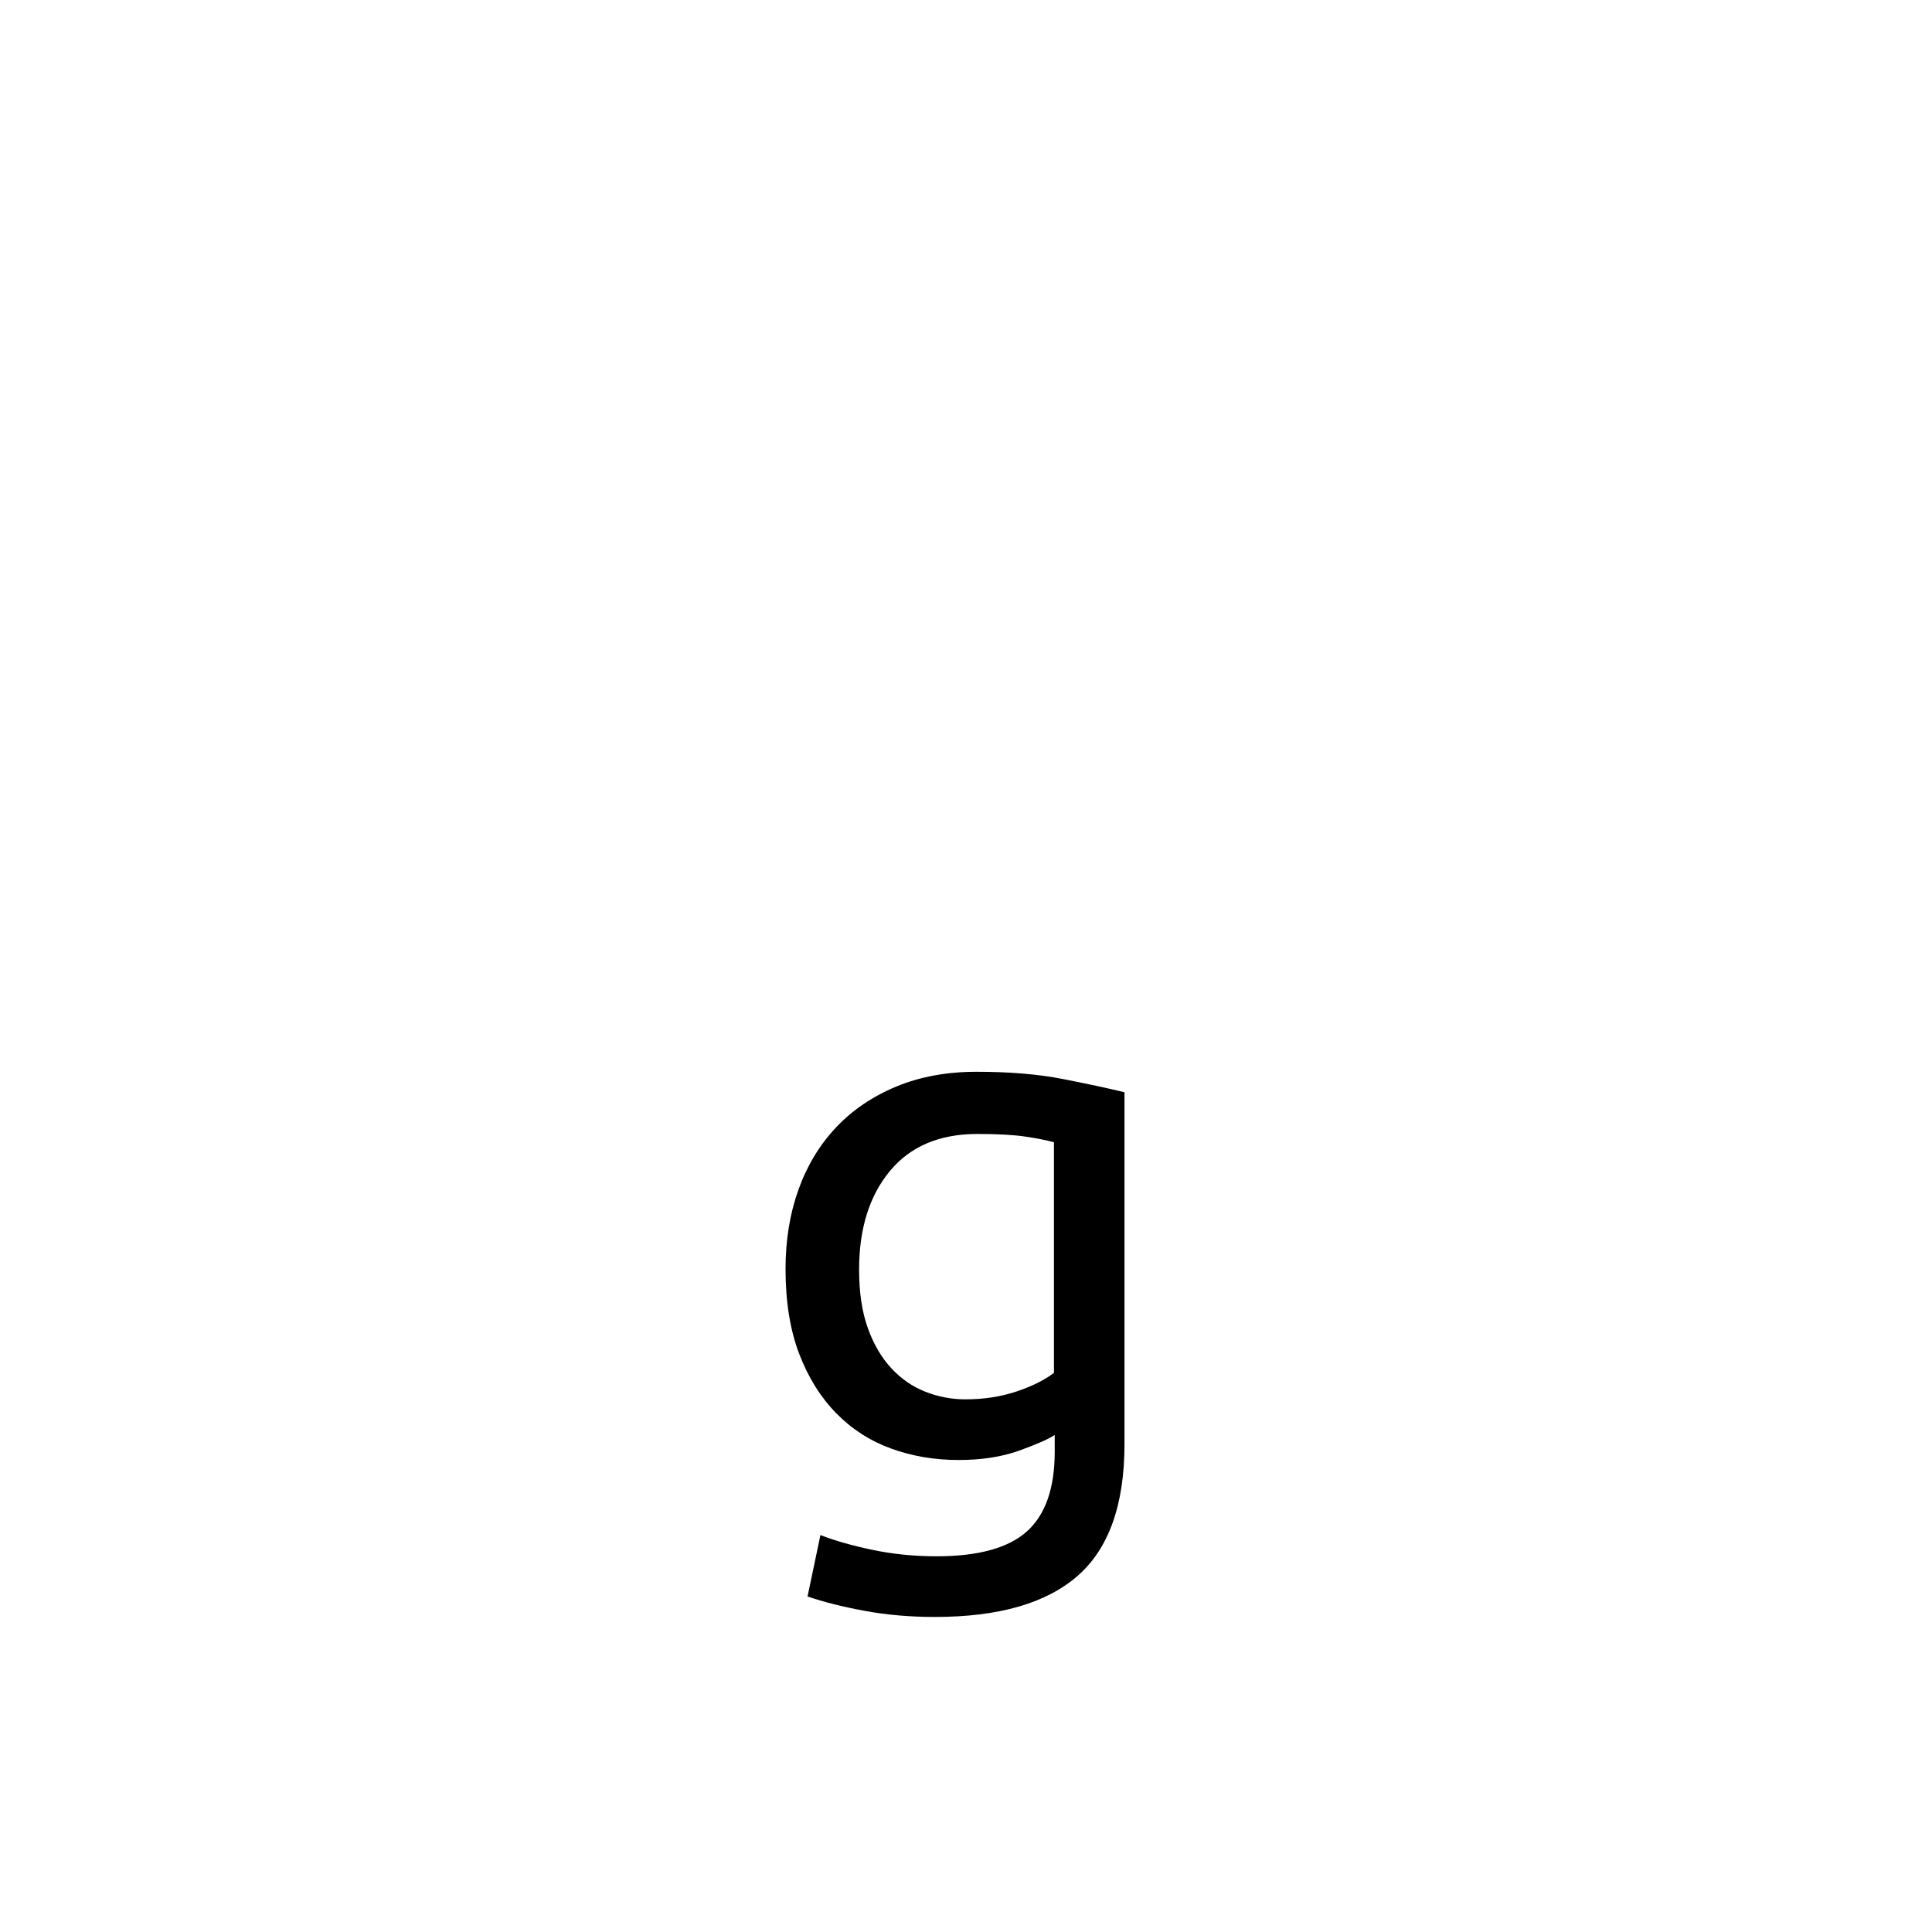<?xml version="1.0" encoding="utf-8"?>
<!-- Generator: Adobe Illustrator 16.0.0, SVG Export Plug-In . SVG Version: 6.00 Build 0)  -->
<!DOCTYPE svg PUBLIC "-//W3C//DTD SVG 1.1//EN" "http://www.w3.org/Graphics/SVG/1.1/DTD/svg11.dtd">
<svg version="1.1" xmlns="http://www.w3.org/2000/svg" xmlns:xlink="http://www.w3.org/1999/xlink" x="0px" y="0px"
	 width="566.93px" height="566.93px" viewBox="0 0 566.93 566.93" enable-background="new 0 0 566.93 566.93" xml:space="preserve">
<g id="fond" display="none">
	
		<rect x="-7358.419" y="-9178" display="inline" fill-rule="evenodd" clip-rule="evenodd" fill="#58595B" width="16654.492" height="16572.797"/>
</g>
<g id="en_cours">
</g>
<g id="fini">
	<g>
		<path d="M309.498,421.082c-1.78,1.189-5.229,2.709-10.346,4.562c-5.118,1.856-11.09,2.781-17.911,2.781
			c-6.974,0-13.538-1.112-19.691-3.337c-6.157-2.226-11.535-5.674-16.131-10.347c-4.6-4.673-8.232-10.492-10.902-17.466
			c-2.67-6.971-4.005-15.276-4.005-24.92c0-8.455,1.259-16.204,3.783-23.251c2.521-7.044,6.192-13.128,11.014-18.245
			c4.818-5.117,10.715-9.122,17.688-12.015c6.971-2.893,14.831-4.339,23.585-4.339c9.64,0,18.057,0.706,25.253,2.113
			c7.193,1.412,13.239,2.709,18.134,3.895v103.238c0,17.801-4.6,30.705-13.795,38.715c-9.199,8.01-23.14,12.016-41.83,12.016
			c-7.27,0-14.129-0.595-20.581-1.78c-6.453-1.189-12.053-2.597-16.799-4.228l3.783-18.022c4.151,1.631,9.233,3.077,15.241,4.339
			c6.008,1.259,12.272,1.892,18.801,1.892c12.311,0,21.172-2.448,26.588-7.343c5.413-4.896,8.121-12.683,8.121-23.362V421.082z
			 M309.276,335.198c-2.079-0.591-4.86-1.147-8.344-1.669c-3.487-0.518-8.198-0.778-14.128-0.778
			c-11.125,0-19.691,3.636-25.699,10.902c-6.007,7.27-9.011,16.909-9.011,28.925c0,6.675,0.852,12.387,2.559,17.132
			c1.704,4.749,4.005,8.678,6.897,11.793c2.893,3.114,6.23,5.416,10.013,6.897c3.782,1.484,7.676,2.225,11.681,2.225
			c5.486,0,10.53-0.778,15.13-2.336c4.596-1.558,8.232-3.372,10.902-5.451V335.198z"/>
	</g>
</g>
</svg>
